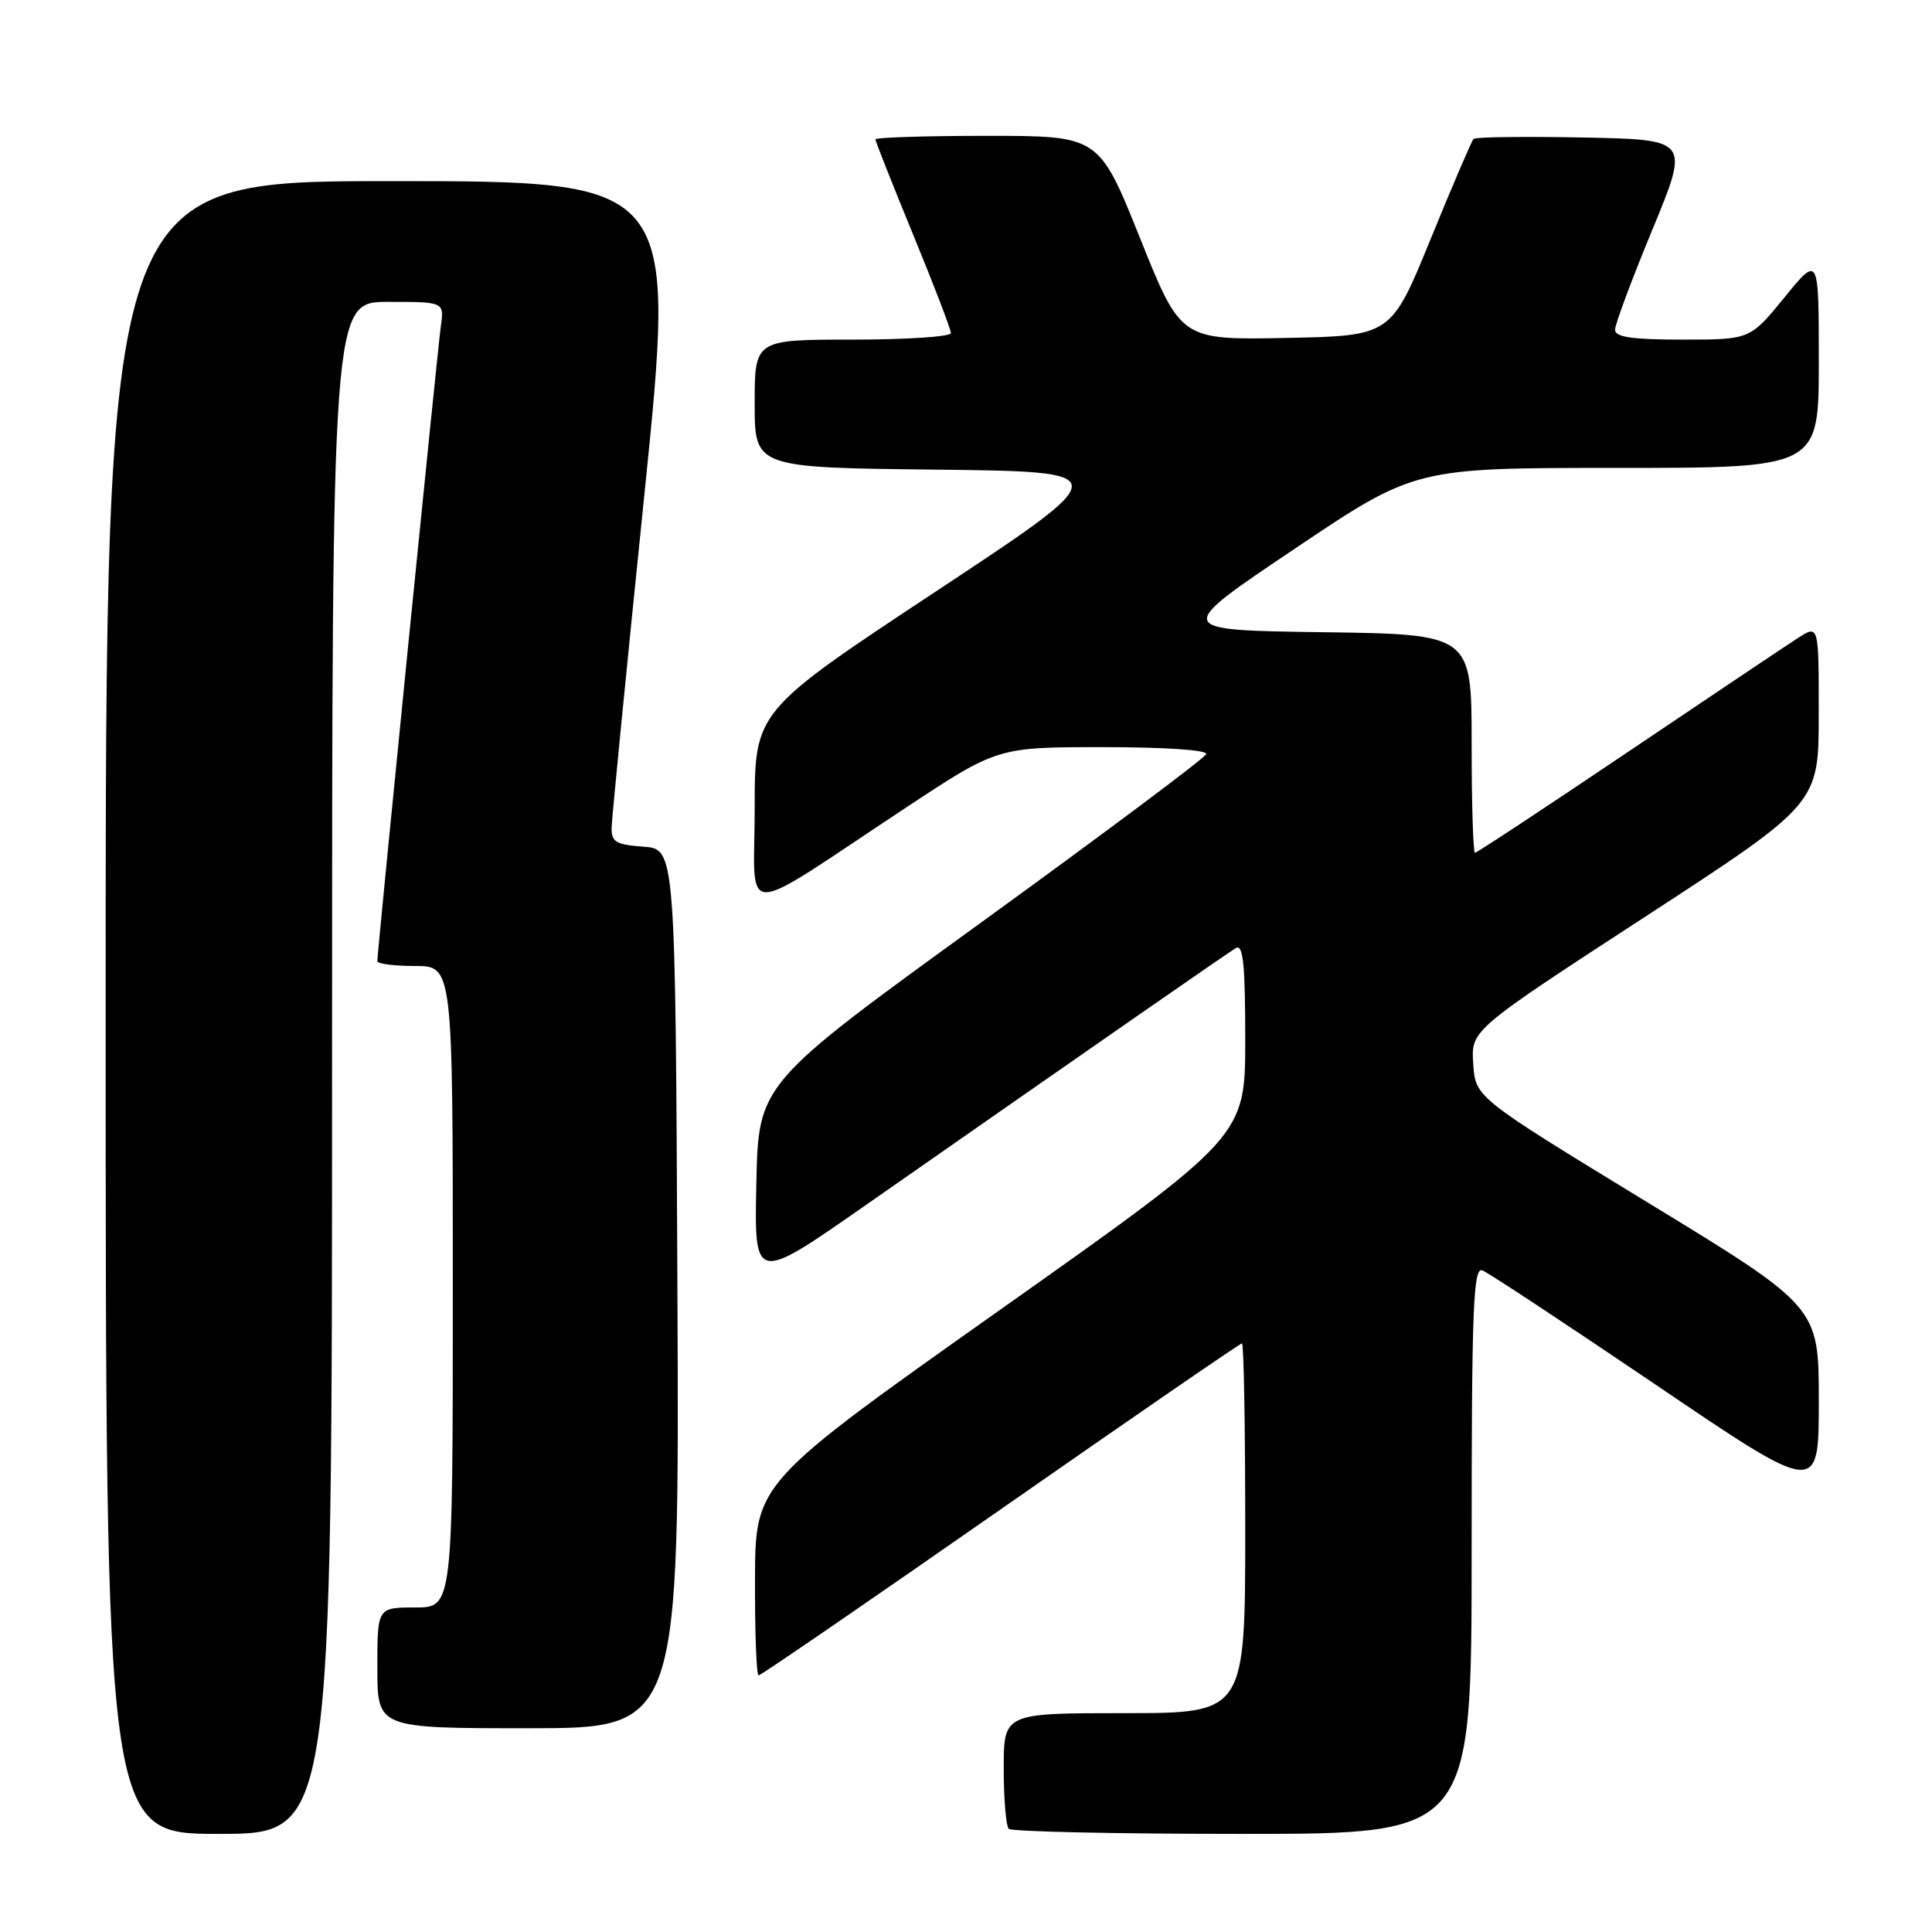 <?xml version="1.0" encoding="UTF-8" standalone="no"?>
<!DOCTYPE svg PUBLIC "-//W3C//DTD SVG 1.1//EN" "http://www.w3.org/Graphics/SVG/1.1/DTD/svg11.dtd" >
<svg xmlns="http://www.w3.org/2000/svg" xmlns:xlink="http://www.w3.org/1999/xlink" version="1.1" viewBox="0 0 256 256">
 <g >
 <path fill="currentColor"
d=" M 44.00 141.50 C 44.00 40.00 44.00 40.00 51.44 40.00 C 58.87 40.00 58.87 40.00 58.41 43.25 C 57.97 46.36 50.00 126.05 50.00 127.37 C 50.00 127.71 52.25 128.00 55.00 128.00 C 60.00 128.00 60.00 128.00 60.00 170.50 C 60.00 213.00 60.00 213.00 55.00 213.00 C 50.00 213.00 50.00 213.00 50.00 221.00 C 50.00 229.00 50.00 229.00 70.01 229.00 C 90.02 229.00 90.02 229.00 89.76 170.75 C 89.50 112.50 89.50 112.50 85.25 112.19 C 81.62 111.93 81.01 111.56 81.04 109.69 C 81.06 108.49 83.01 88.71 85.36 65.75 C 89.63 24.00 89.63 24.00 51.81 24.00 C 14.00 24.00 14.00 24.00 14.00 133.50 C 14.00 243.00 14.00 243.00 29.00 243.00 C 44.00 243.00 44.00 243.00 44.00 141.50 Z  M 195.00 205.39 C 195.00 173.29 195.21 167.87 196.42 168.33 C 197.20 168.63 207.55 175.46 219.42 183.50 C 241.00 198.13 241.00 198.13 241.00 185.65 C 241.00 173.16 241.00 173.16 218.25 159.29 C 195.50 145.41 195.50 145.41 195.21 140.96 C 194.91 136.50 194.91 136.50 217.95 121.50 C 240.99 106.50 240.99 106.50 240.99 94.63 C 241.00 82.77 241.00 82.77 238.25 84.53 C 236.74 85.50 226.59 92.31 215.69 99.65 C 204.80 106.99 195.68 113.00 195.44 113.00 C 195.20 113.00 195.00 106.48 195.00 98.52 C 195.00 84.04 195.00 84.04 175.25 83.77 C 155.50 83.50 155.50 83.50 171.50 72.75 C 187.49 62.00 187.49 62.00 214.25 62.00 C 241.00 62.00 241.00 62.00 241.00 47.91 C 241.00 33.82 241.00 33.82 236.45 39.41 C 231.89 45.00 231.89 45.00 222.95 45.00 C 216.27 45.00 214.00 44.67 214.00 43.70 C 214.00 42.98 216.22 37.02 218.94 30.45 C 223.88 18.50 223.88 18.50 209.80 18.22 C 202.06 18.07 195.51 18.15 195.25 18.41 C 195.00 18.67 192.43 24.65 189.56 31.69 C 184.33 44.50 184.33 44.50 170.40 44.78 C 156.47 45.05 156.47 45.05 151.05 31.53 C 145.62 18.00 145.62 18.00 130.81 18.00 C 122.66 18.00 116.00 18.21 116.00 18.47 C 116.00 18.72 118.25 24.41 121.00 31.10 C 123.75 37.79 126.00 43.65 126.00 44.13 C 126.00 44.61 120.15 45.00 113.00 45.00 C 100.00 45.00 100.00 45.00 100.00 53.48 C 100.00 61.96 100.00 61.96 124.01 62.23 C 148.02 62.50 148.02 62.50 124.01 78.37 C 100.00 94.24 100.00 94.24 100.00 107.13 C 100.00 121.93 97.45 121.94 119.99 107.05 C 132.17 99.00 132.17 99.00 146.17 99.00 C 154.38 99.00 160.03 99.38 159.83 99.93 C 159.65 100.44 146.22 110.48 130.00 122.24 C 100.50 143.61 100.50 143.61 100.22 156.81 C 99.94 170.00 99.94 170.00 114.72 159.68 C 146.94 137.19 162.56 126.35 163.75 125.63 C 164.72 125.05 165.00 127.72 165.00 137.73 C 165.00 150.58 165.00 150.58 132.54 173.54 C 100.09 196.50 100.09 196.50 100.04 209.25 C 100.02 216.26 100.23 222.00 100.52 222.00 C 100.81 222.00 115.24 212.10 132.59 200.00 C 149.94 187.90 164.33 178.00 164.57 178.00 C 164.81 178.00 165.00 189.03 165.00 202.50 C 165.00 227.00 165.00 227.00 149.00 227.00 C 133.00 227.00 133.00 227.00 133.00 234.33 C 133.00 238.37 133.30 241.97 133.67 242.33 C 134.03 242.70 147.98 243.00 164.67 243.00 C 195.00 243.00 195.00 243.00 195.00 205.39 Z "/>
</g>
</svg>